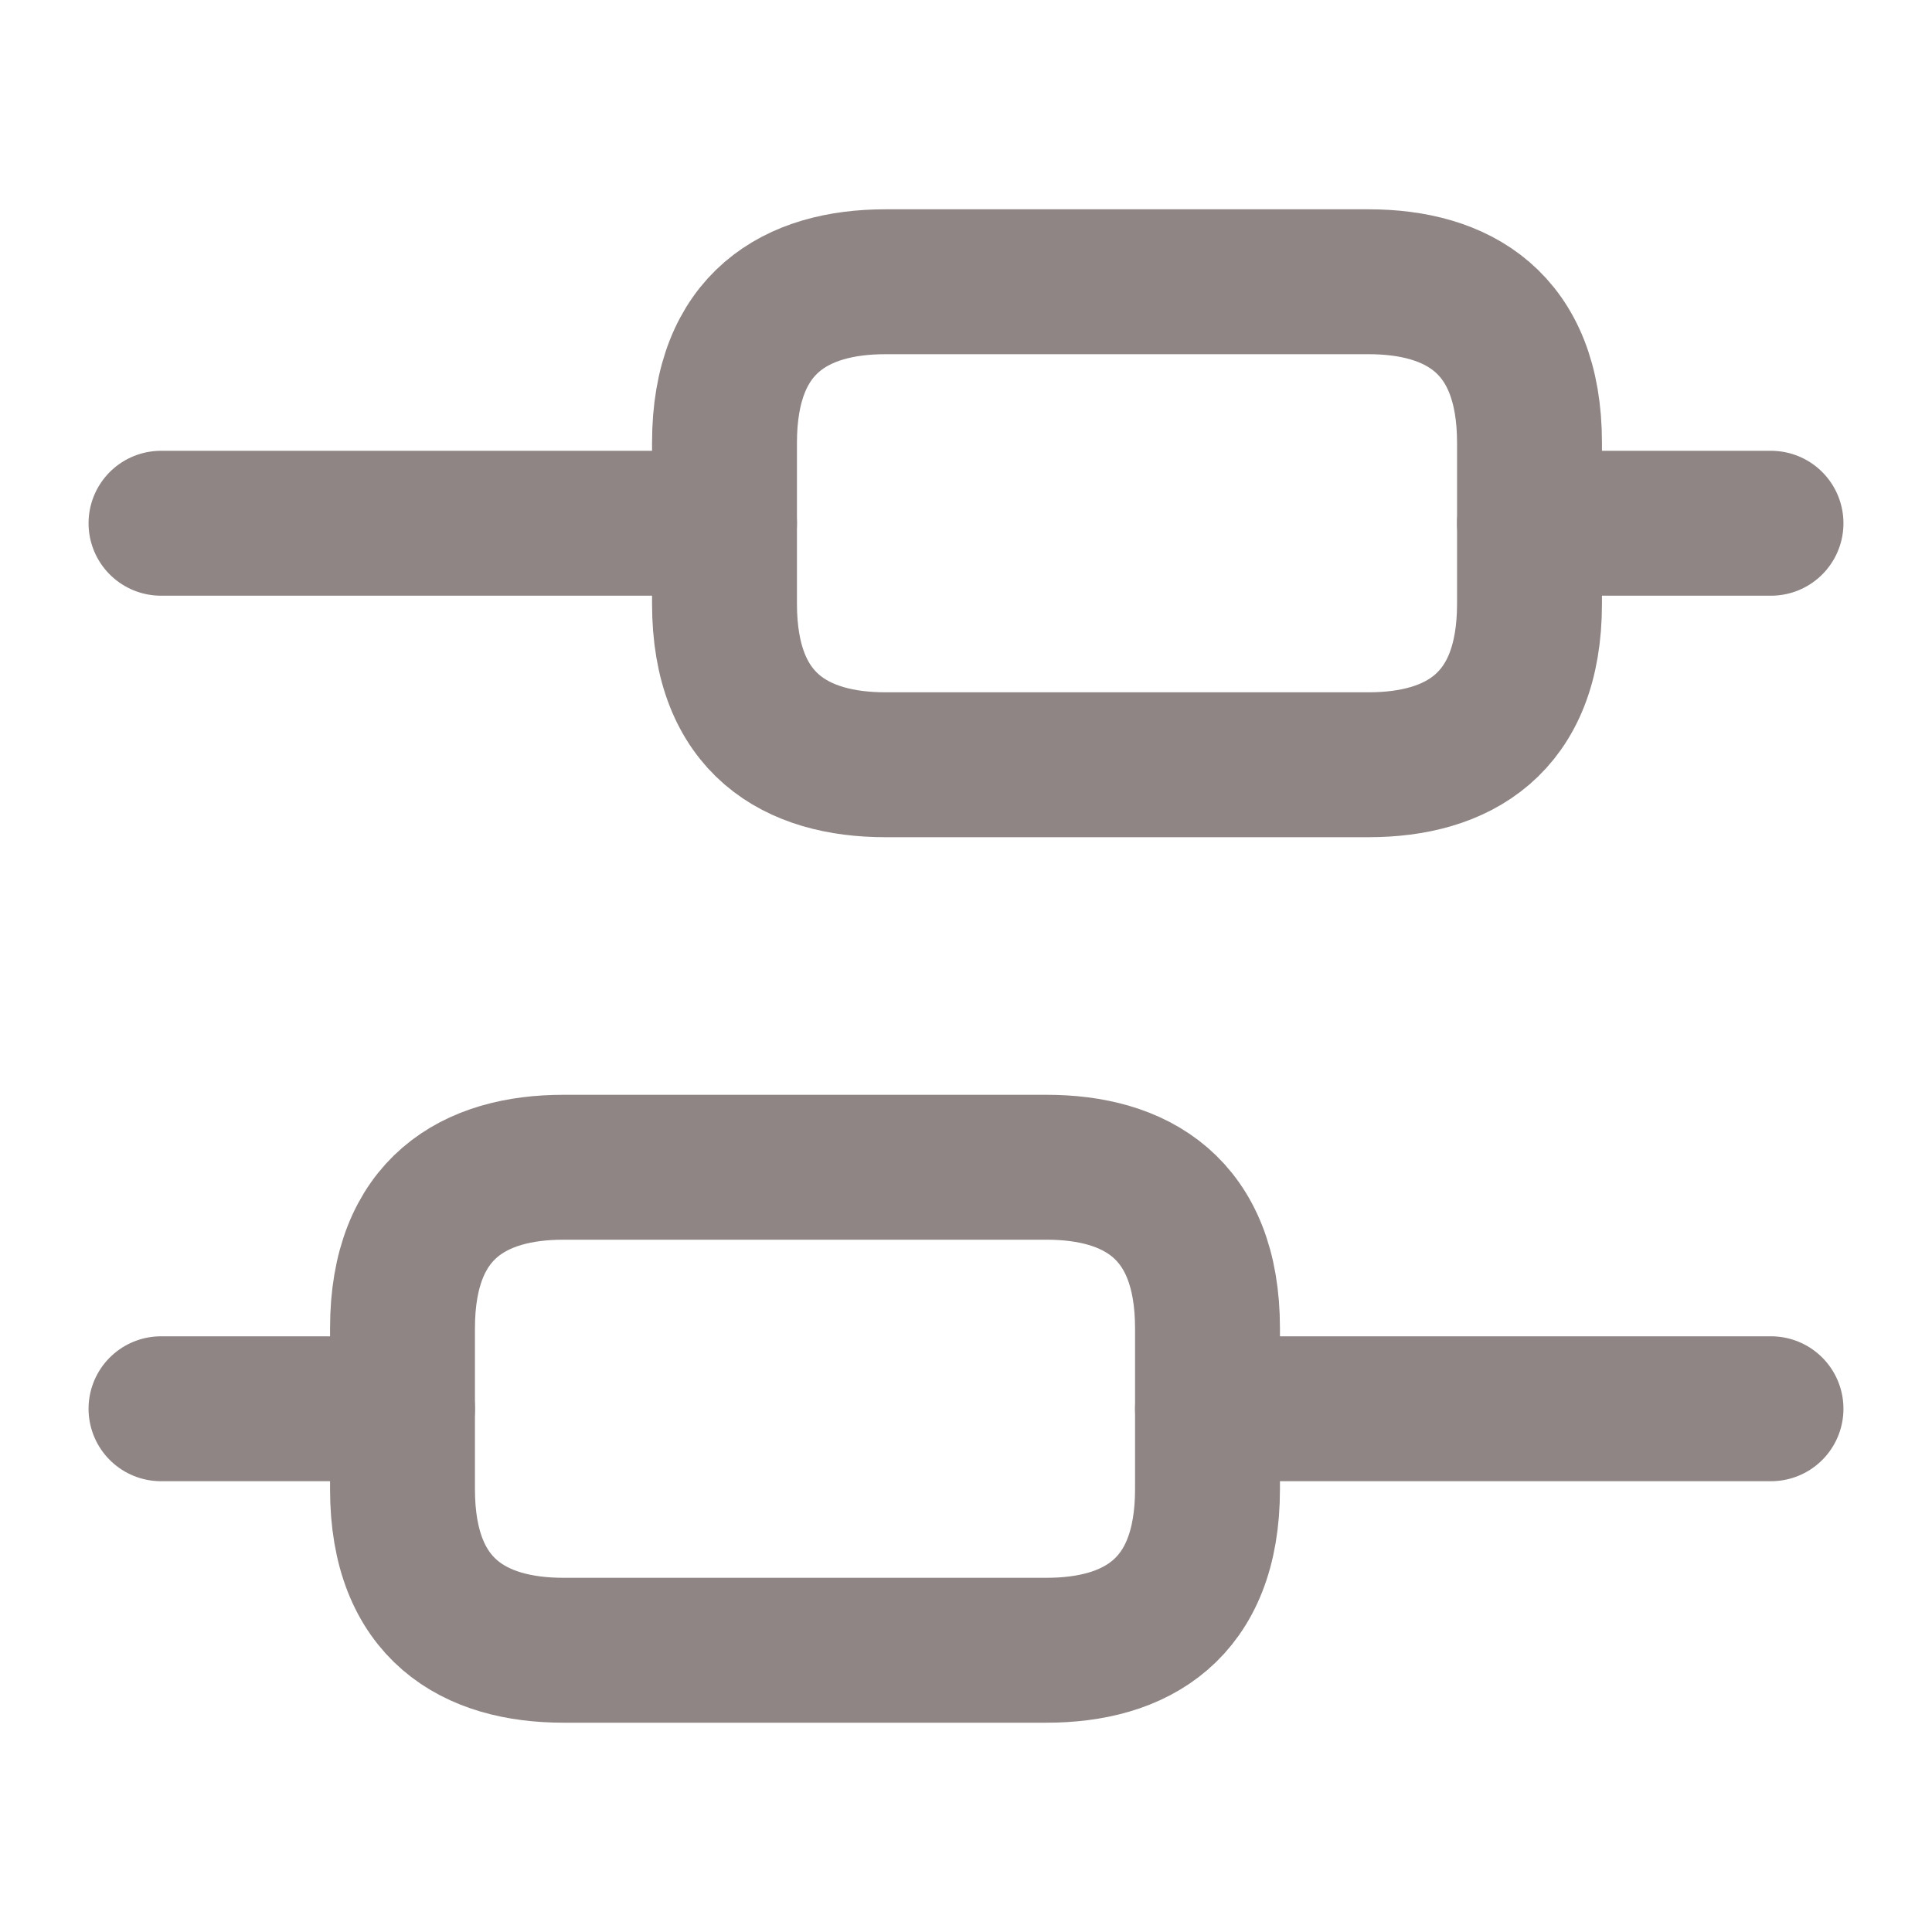 <svg width="24" height="24" viewBox="0 0 24 24" fill="none" xmlns="http://www.w3.org/2000/svg">
<path d="M22 17.5H15" stroke="#8F8584" stroke-width="1.8" stroke-miterlimit="10" stroke-linecap="round" stroke-linejoin="round"/>
<path d="M5 17.5H2" stroke="#8F8584" stroke-width="1.8" stroke-miterlimit="10" stroke-linecap="round" stroke-linejoin="round"/>
<path d="M22 6.5H19" stroke="#8F8584" stroke-width="1.8" stroke-miterlimit="10" stroke-linecap="round" stroke-linejoin="round"/>
<path d="M9 6.5H2" stroke="#8F8584" stroke-width="1.8" stroke-miterlimit="10" stroke-linecap="round" stroke-linejoin="round"/>
<path d="M7 14.5H13C14.1 14.5 15 15 15 16.5V18.5C15 20 14.1 20.5 13 20.5H7C5.9 20.5 5 20 5 18.5V16.5C5 15 5.9 14.5 7 14.5Z" stroke="#8F8584" stroke-width="1.8" stroke-miterlimit="10" stroke-linecap="round" stroke-linejoin="round"/>
<path d="M11 3.5H17C18.1 3.5 19 4 19 5.5V7.5C19 9 18.1 9.5 17 9.5H11C9.9 9.5 9 9 9 7.5V5.5C9 4 9.9 3.5 11 3.5Z" stroke="#8F8584" stroke-width="1.8" stroke-miterlimit="10" stroke-linecap="round" stroke-linejoin="round"/>
</svg>
